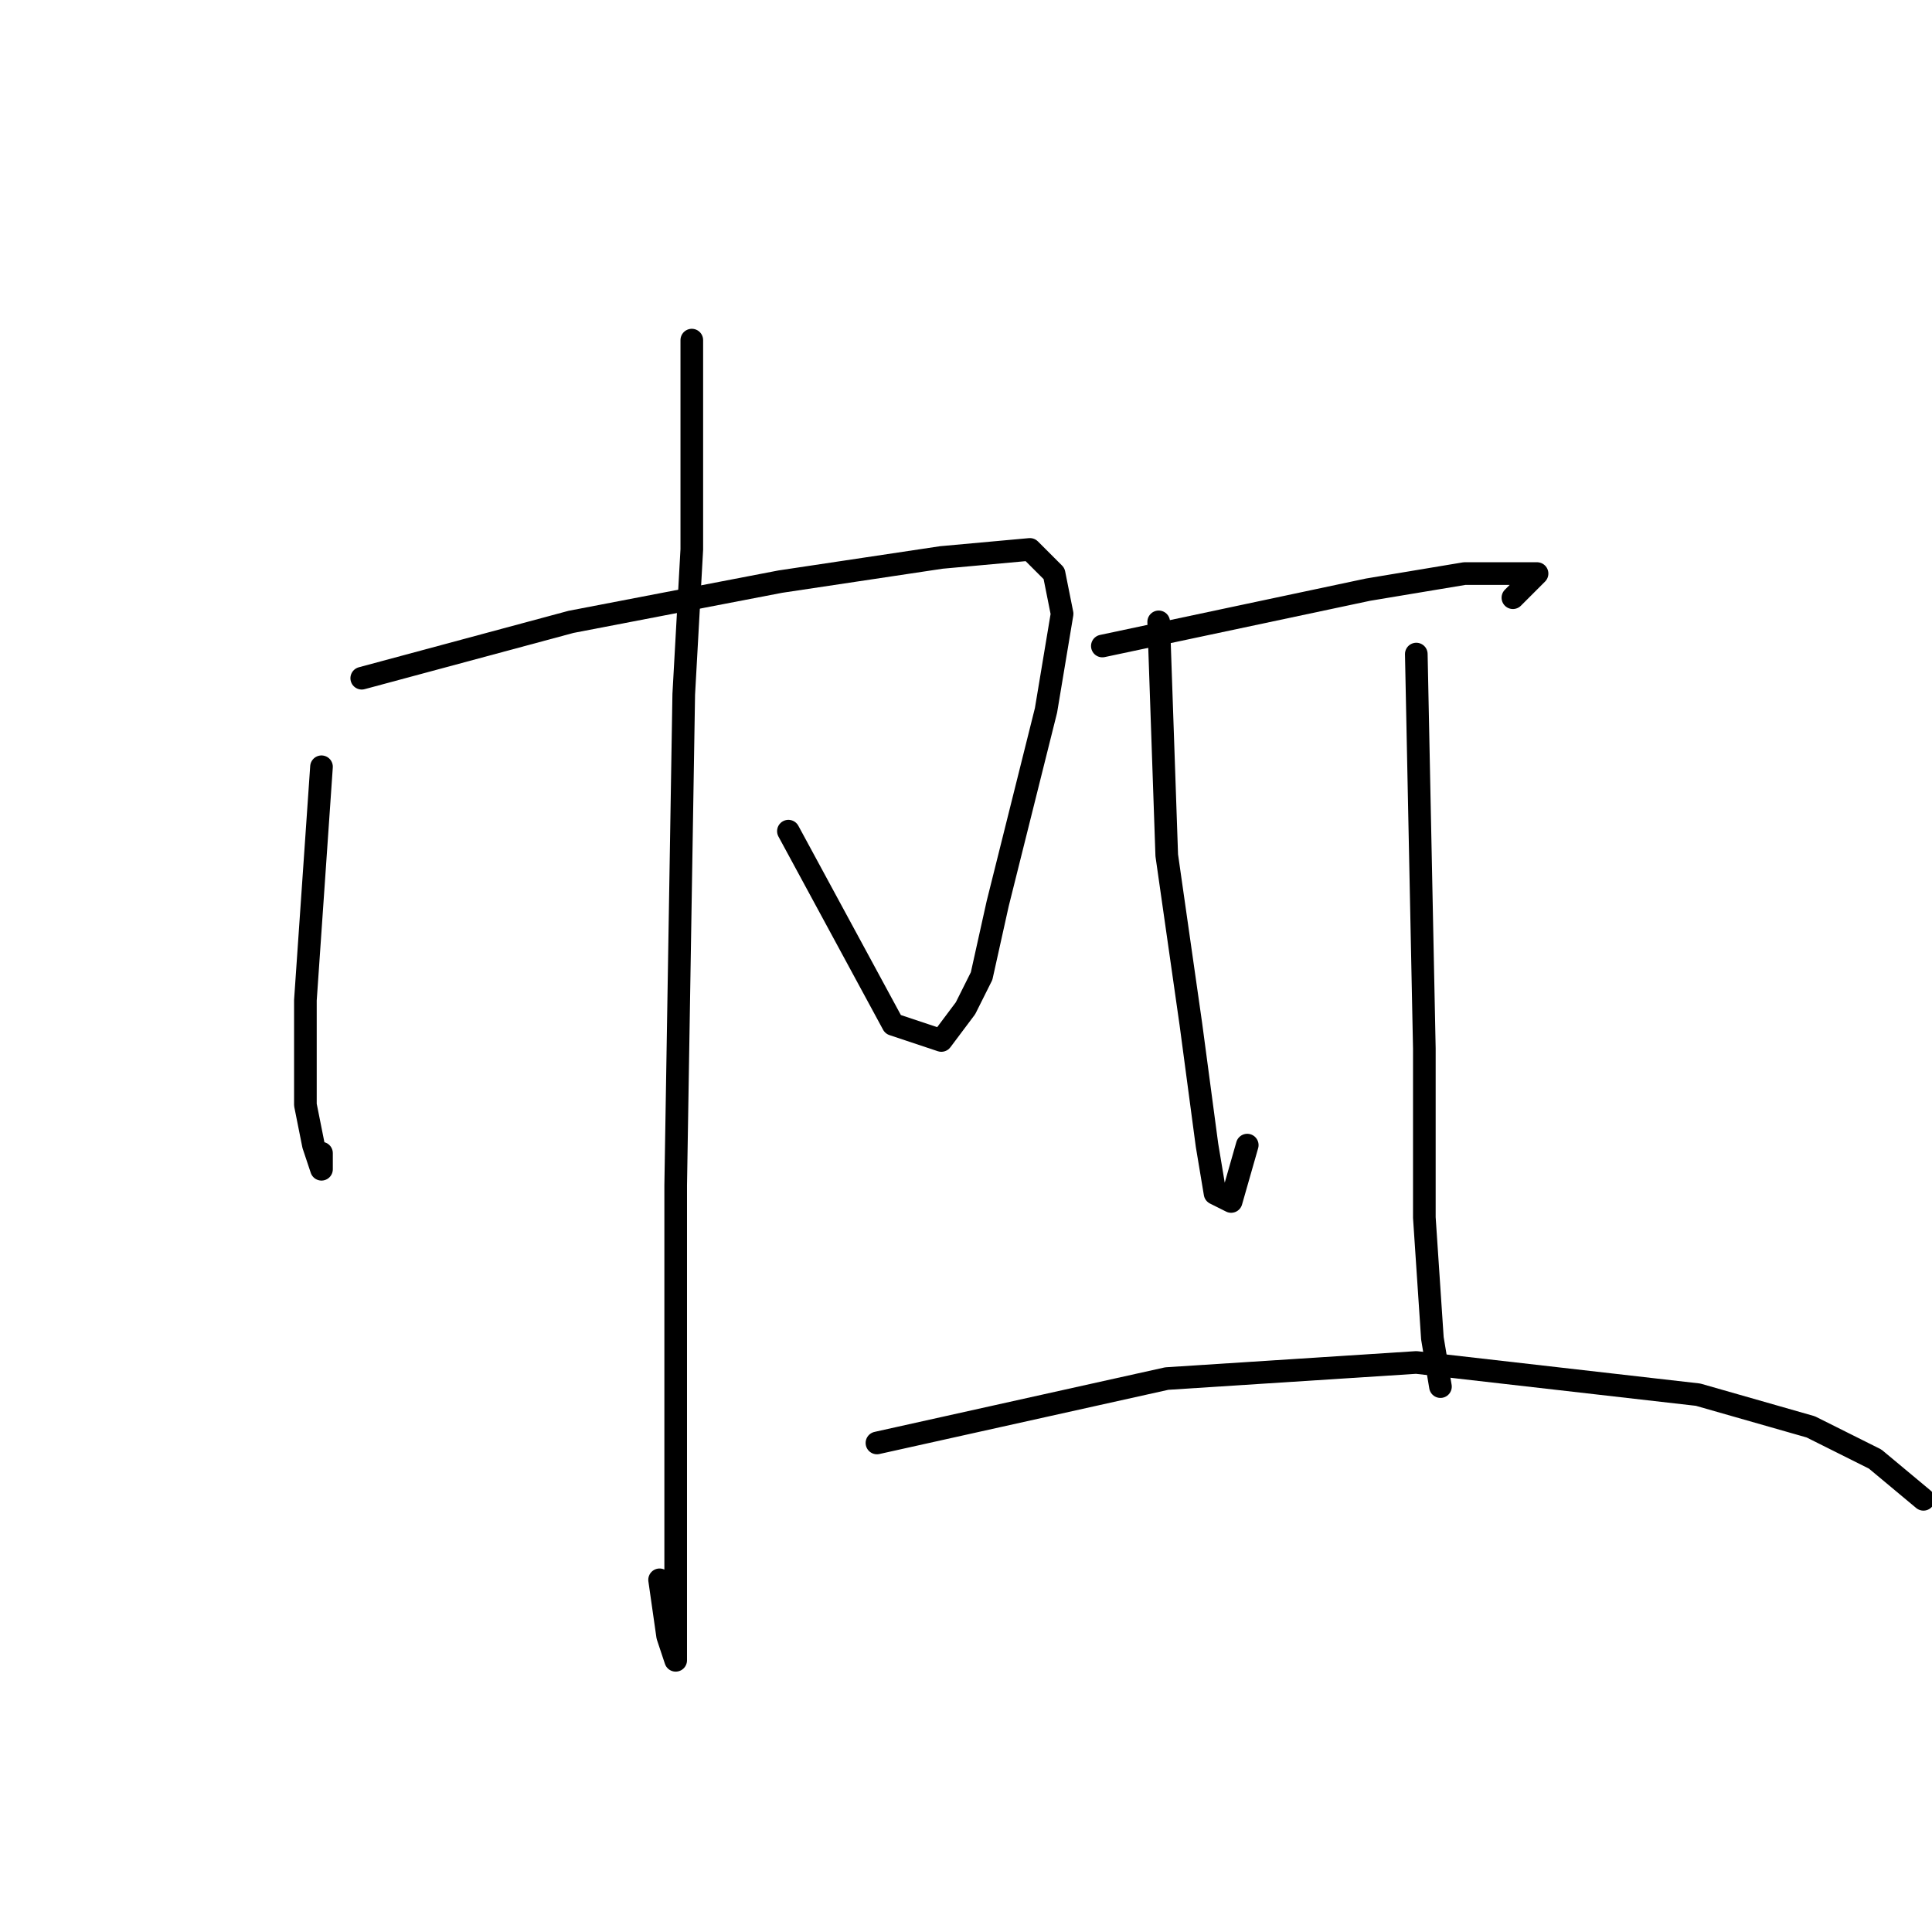 <?xml version="1.0" standalone="no"?>
    <svg width="256" height="256" xmlns="http://www.w3.org/2000/svg" version="1.1">
    <polyline stroke="black" stroke-width="3" stroke-linecap="round" fill="transparent" stroke-linejoin="round" points="42.6 101.6 40.467 132.533 40.467 146.4 41.533 151.733 42.6 154.933 42.6 152.8 42.6 152.8 " />
        <polyline stroke="black" stroke-width="3" stroke-linecap="round" fill="transparent" stroke-linejoin="round" points="47.933 89.867 75.667 82.4 103.4 77.067 124.733 73.867 136.467 72.8 139.667 76 140.733 81.333 138.6 94.133 132.2 119.733 130.067 129.333 127.933 133.6 124.733 137.867 118.333 135.733 104.467 110.133 104.467 110.133 " />
        <polyline stroke="black" stroke-width="3" stroke-linecap="round" fill="transparent" stroke-linejoin="round" points="91.667 45.067 91.667 72.8 90.6 92 89.533 157.067 89.533 192.267 89.533 212.533 89.533 220 88.467 216.8 87.4 209.333 87.4 209.333 " />
        <polyline stroke="black" stroke-width="3" stroke-linecap="round" fill="transparent" stroke-linejoin="round" points="146.067 85.6 181.267 78.133 194.067 76 199.4 76 203.667 76 200.467 79.2 200.467 79.2 " />
        <polyline stroke="black" stroke-width="3" stroke-linecap="round" fill="transparent" stroke-linejoin="round" points="153.533 82.4 154.6 113.333 157.8 135.733 159.933 151.733 161 158.133 163.133 159.2 165.267 151.733 165.267 151.733 " />
        <polyline stroke="black" stroke-width="3" stroke-linecap="round" fill="transparent" stroke-linejoin="round" points="187.667 86.667 188.733 138.933 188.733 161.333 189.8 177.333 190.867 183.733 190.867 183.733 " />
        <polyline stroke="black" stroke-width="3" stroke-linecap="round" fill="transparent" stroke-linejoin="round" points="116.2 191.2 154.6 182.667 187.667 180.533 225 184.8 239.933 189.067 248.467 193.333 254.867 198.667 254.867 198.667 " />
        </svg>